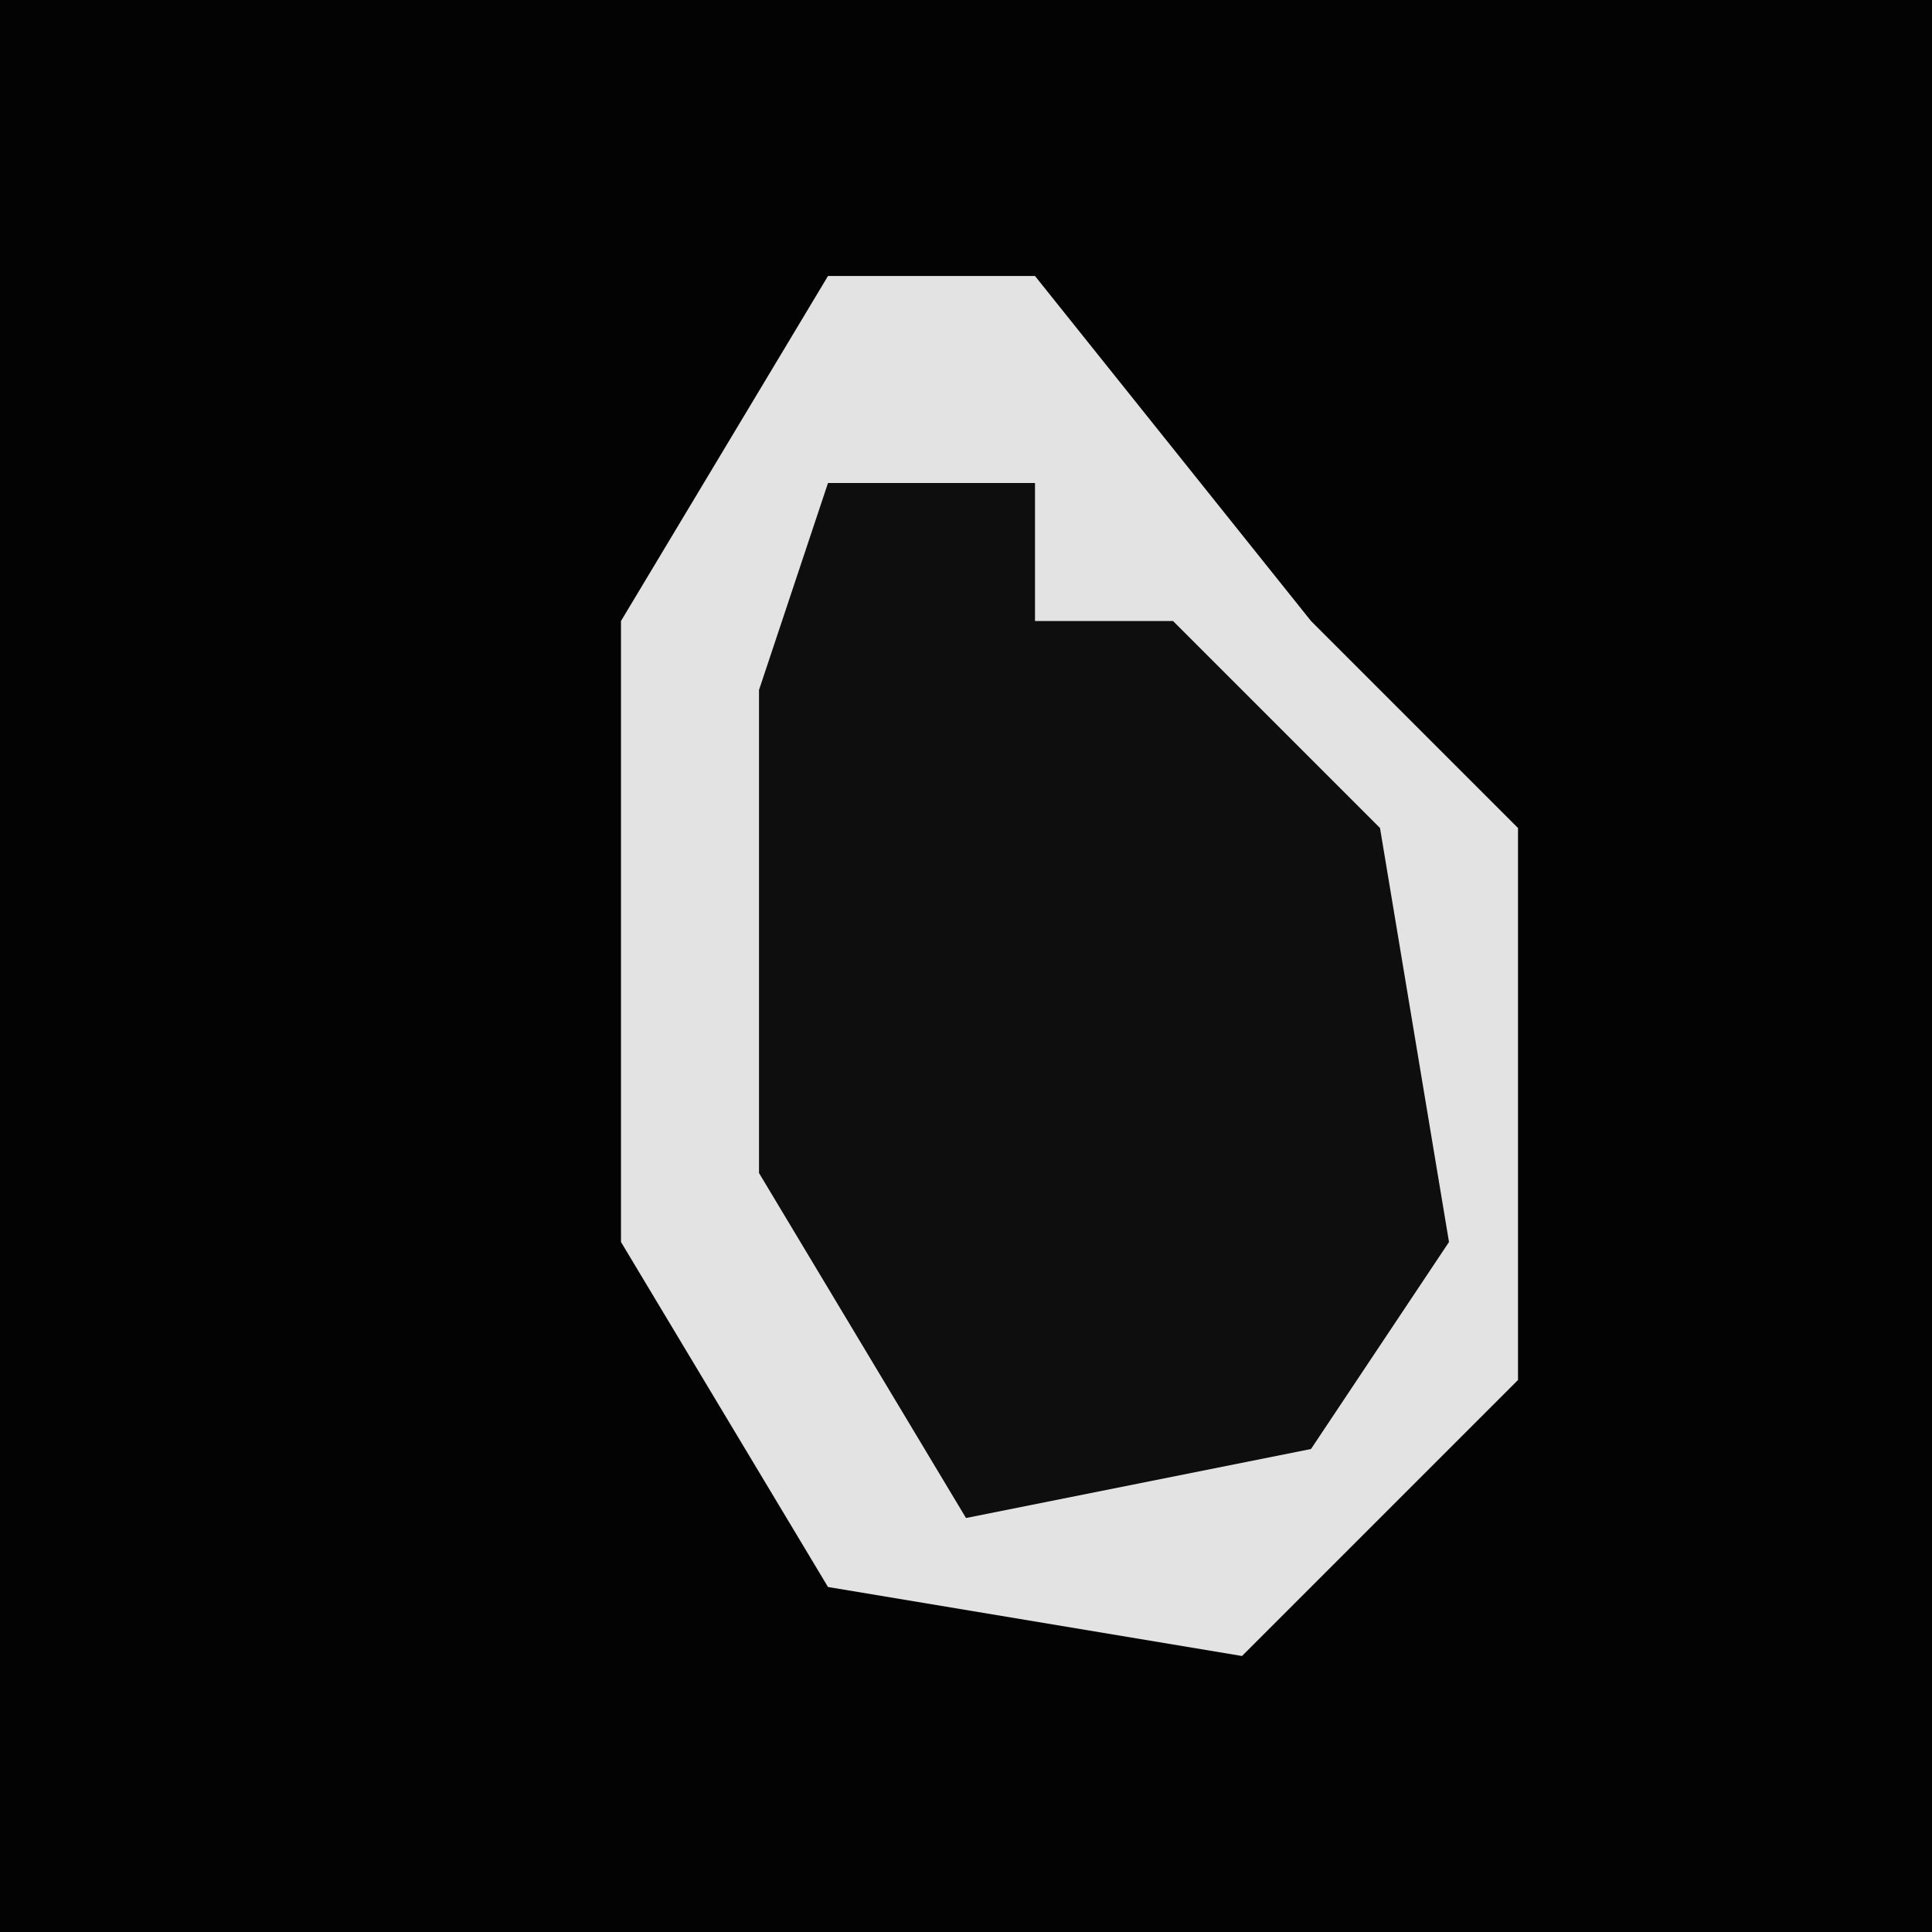 <?xml version="1.0" encoding="UTF-8"?>
<svg version="1.1" xmlns="http://www.w3.org/2000/svg" width="28" height="28">
<path d="M0,0 L28,0 L28,28 L0,28 Z " fill="#030303" transform="translate(0,0)"/>
<path d="M0,0 L3,0 L7,5 L10,8 L10,16 L6,20 L0,19 L-3,14 L-3,5 Z " fill="#0E0E0E" transform="translate(12,4)"/>
<path d="M0,0 L3,0 L7,5 L10,8 L10,16 L6,20 L0,19 L-3,14 L-3,5 Z M0,3 L-1,6 L-1,13 L2,18 L7,17 L9,14 L8,8 L5,5 L3,5 L3,3 Z " fill="#E3E3E3" transform="translate(12,4)"/>
</svg>
